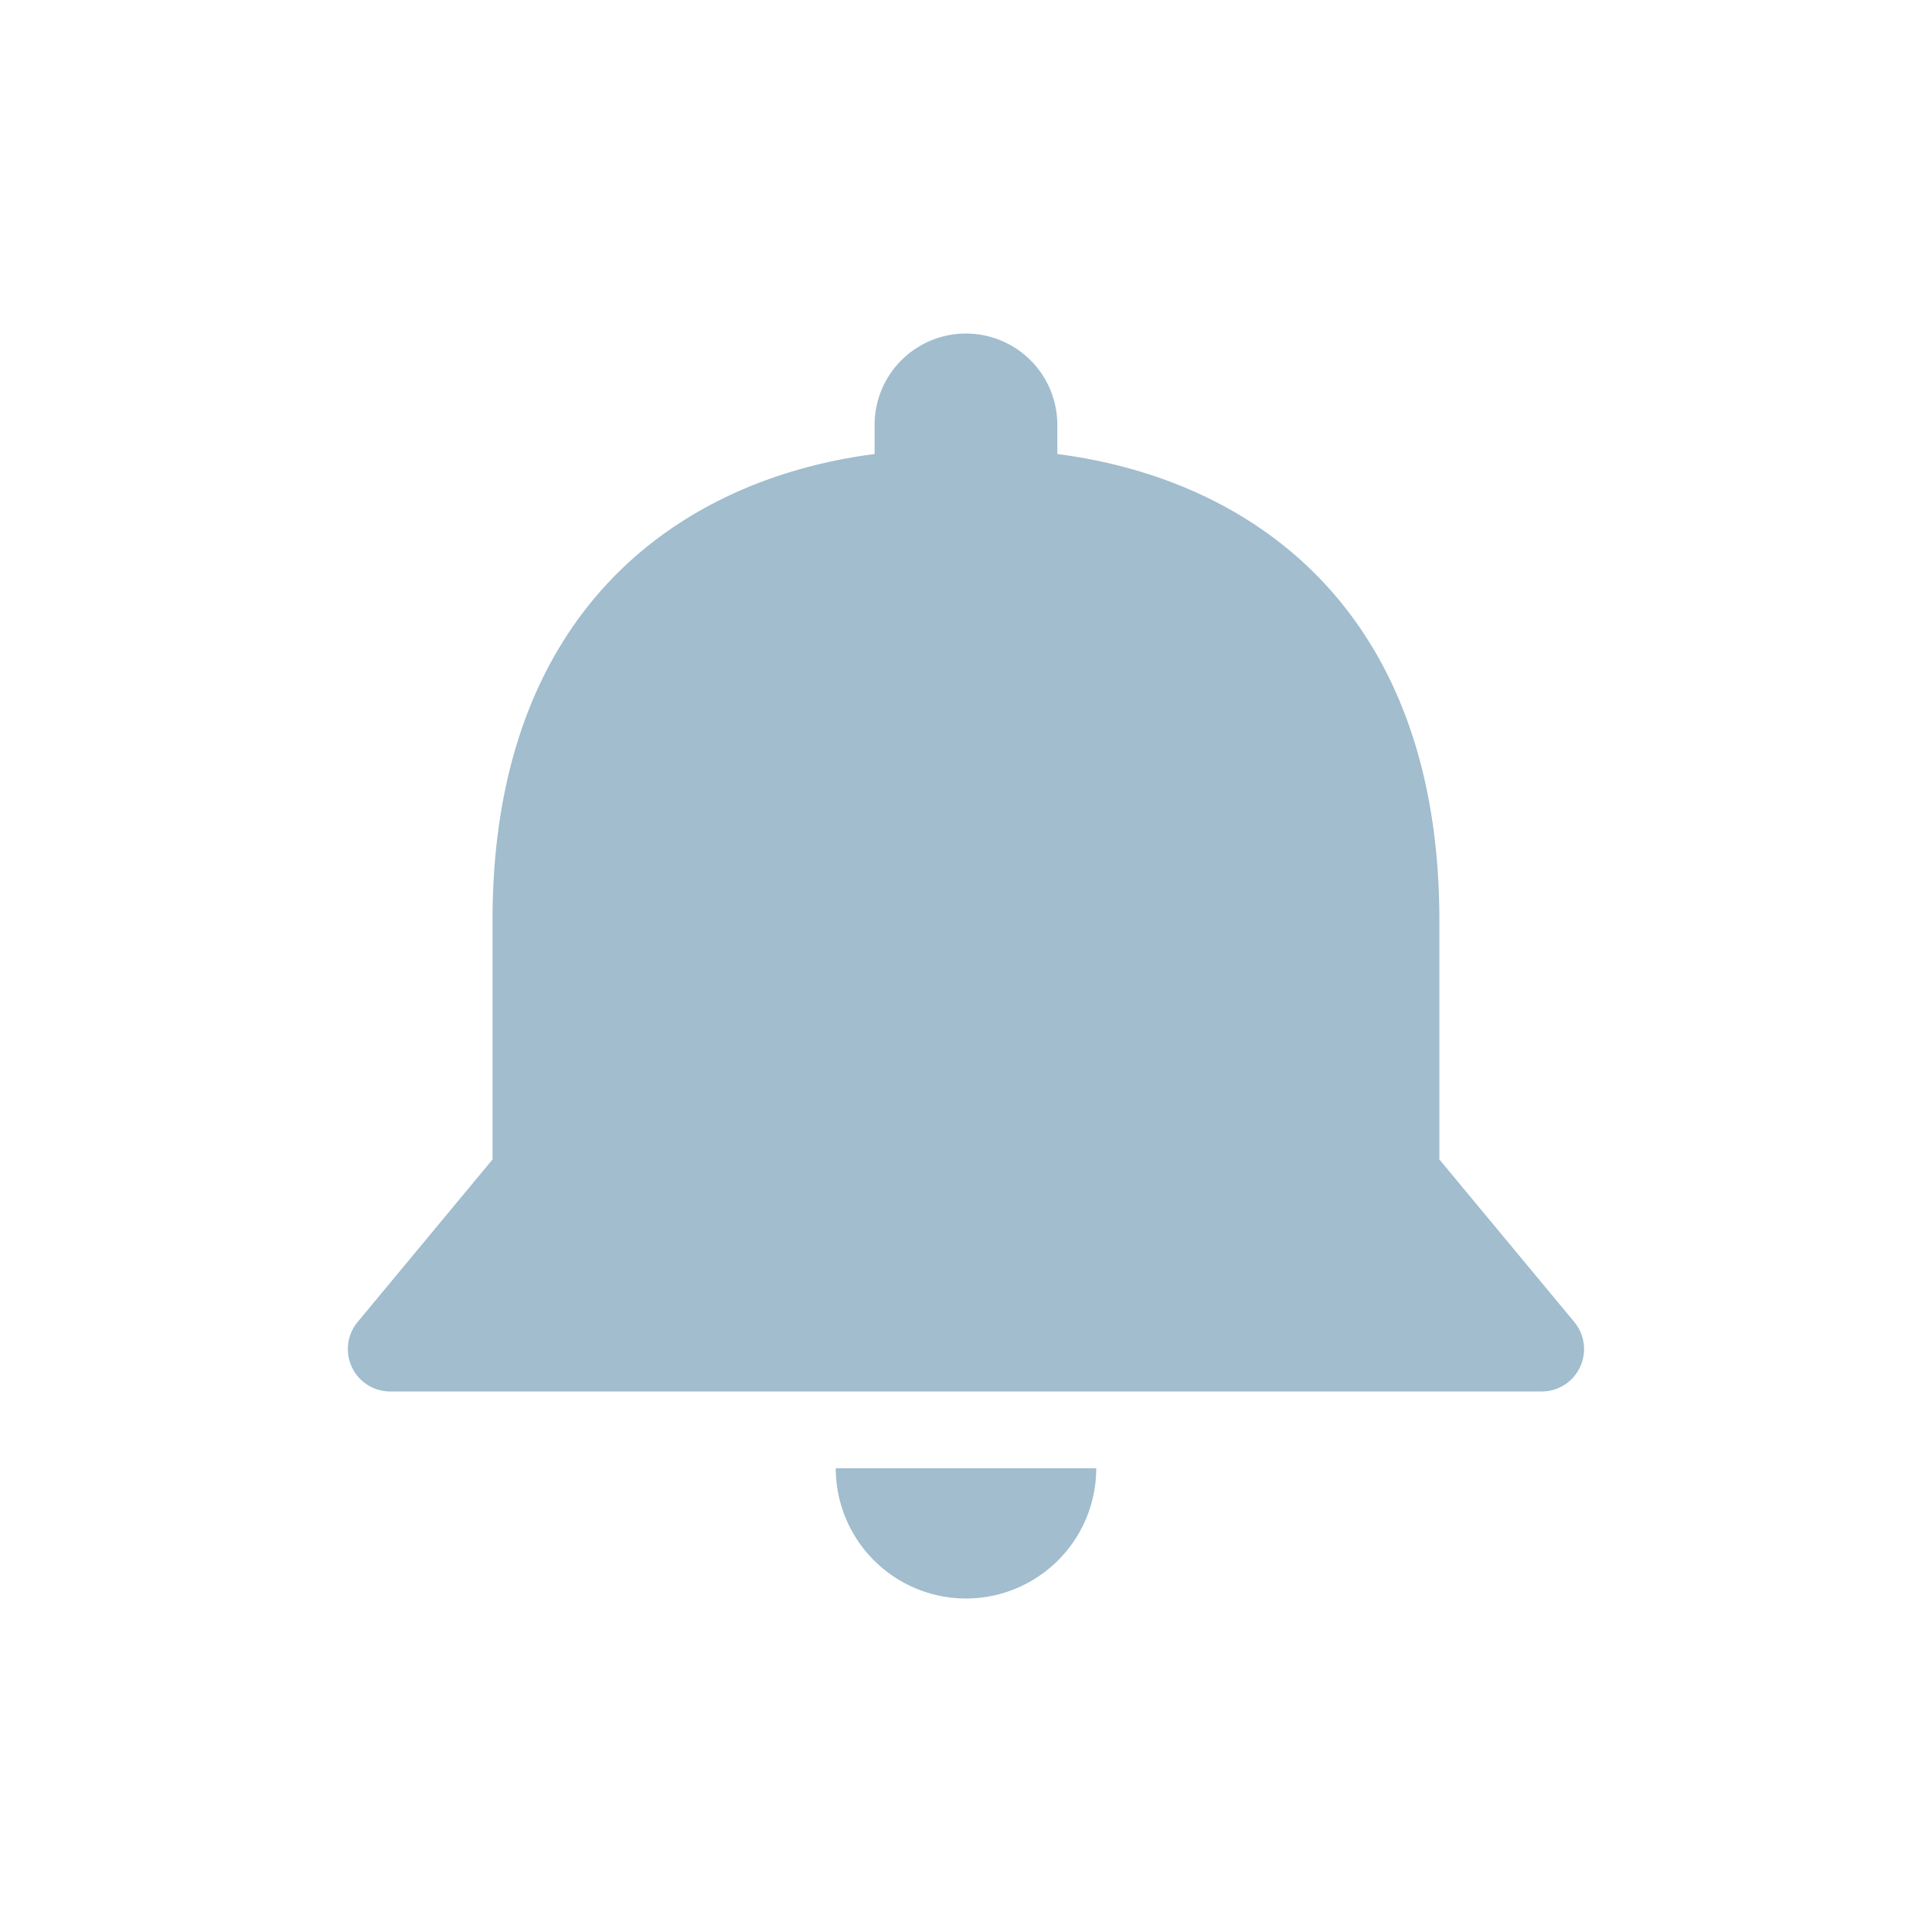 <svg t="1709825648198" class="icon" viewBox="0 0 1024 1024" version="1.1" xmlns="http://www.w3.org/2000/svg" p-id="5407" width="200" height="200"><path d="M834.325 700.591l-71.427-86.056v-126.736c0-163.939-98.653-233.786-202.497-247.151v-15.441a48.401 48.401 0 1 0-96.847 0v15.441c-103.845 13.41-202.497 83.211-202.497 247.105v126.781L189.63 700.591a22.485 22.485 0 0 0 17.383 36.933h609.975a22.485 22.485 0 0 0 17.338-36.933zM512 847.238a69.079 69.079 0 0 0 69.034-69.034H442.966a69.079 69.079 0 0 0 69.034 69.034z" fill="#a1bdce" p-id="5408"></path></svg>